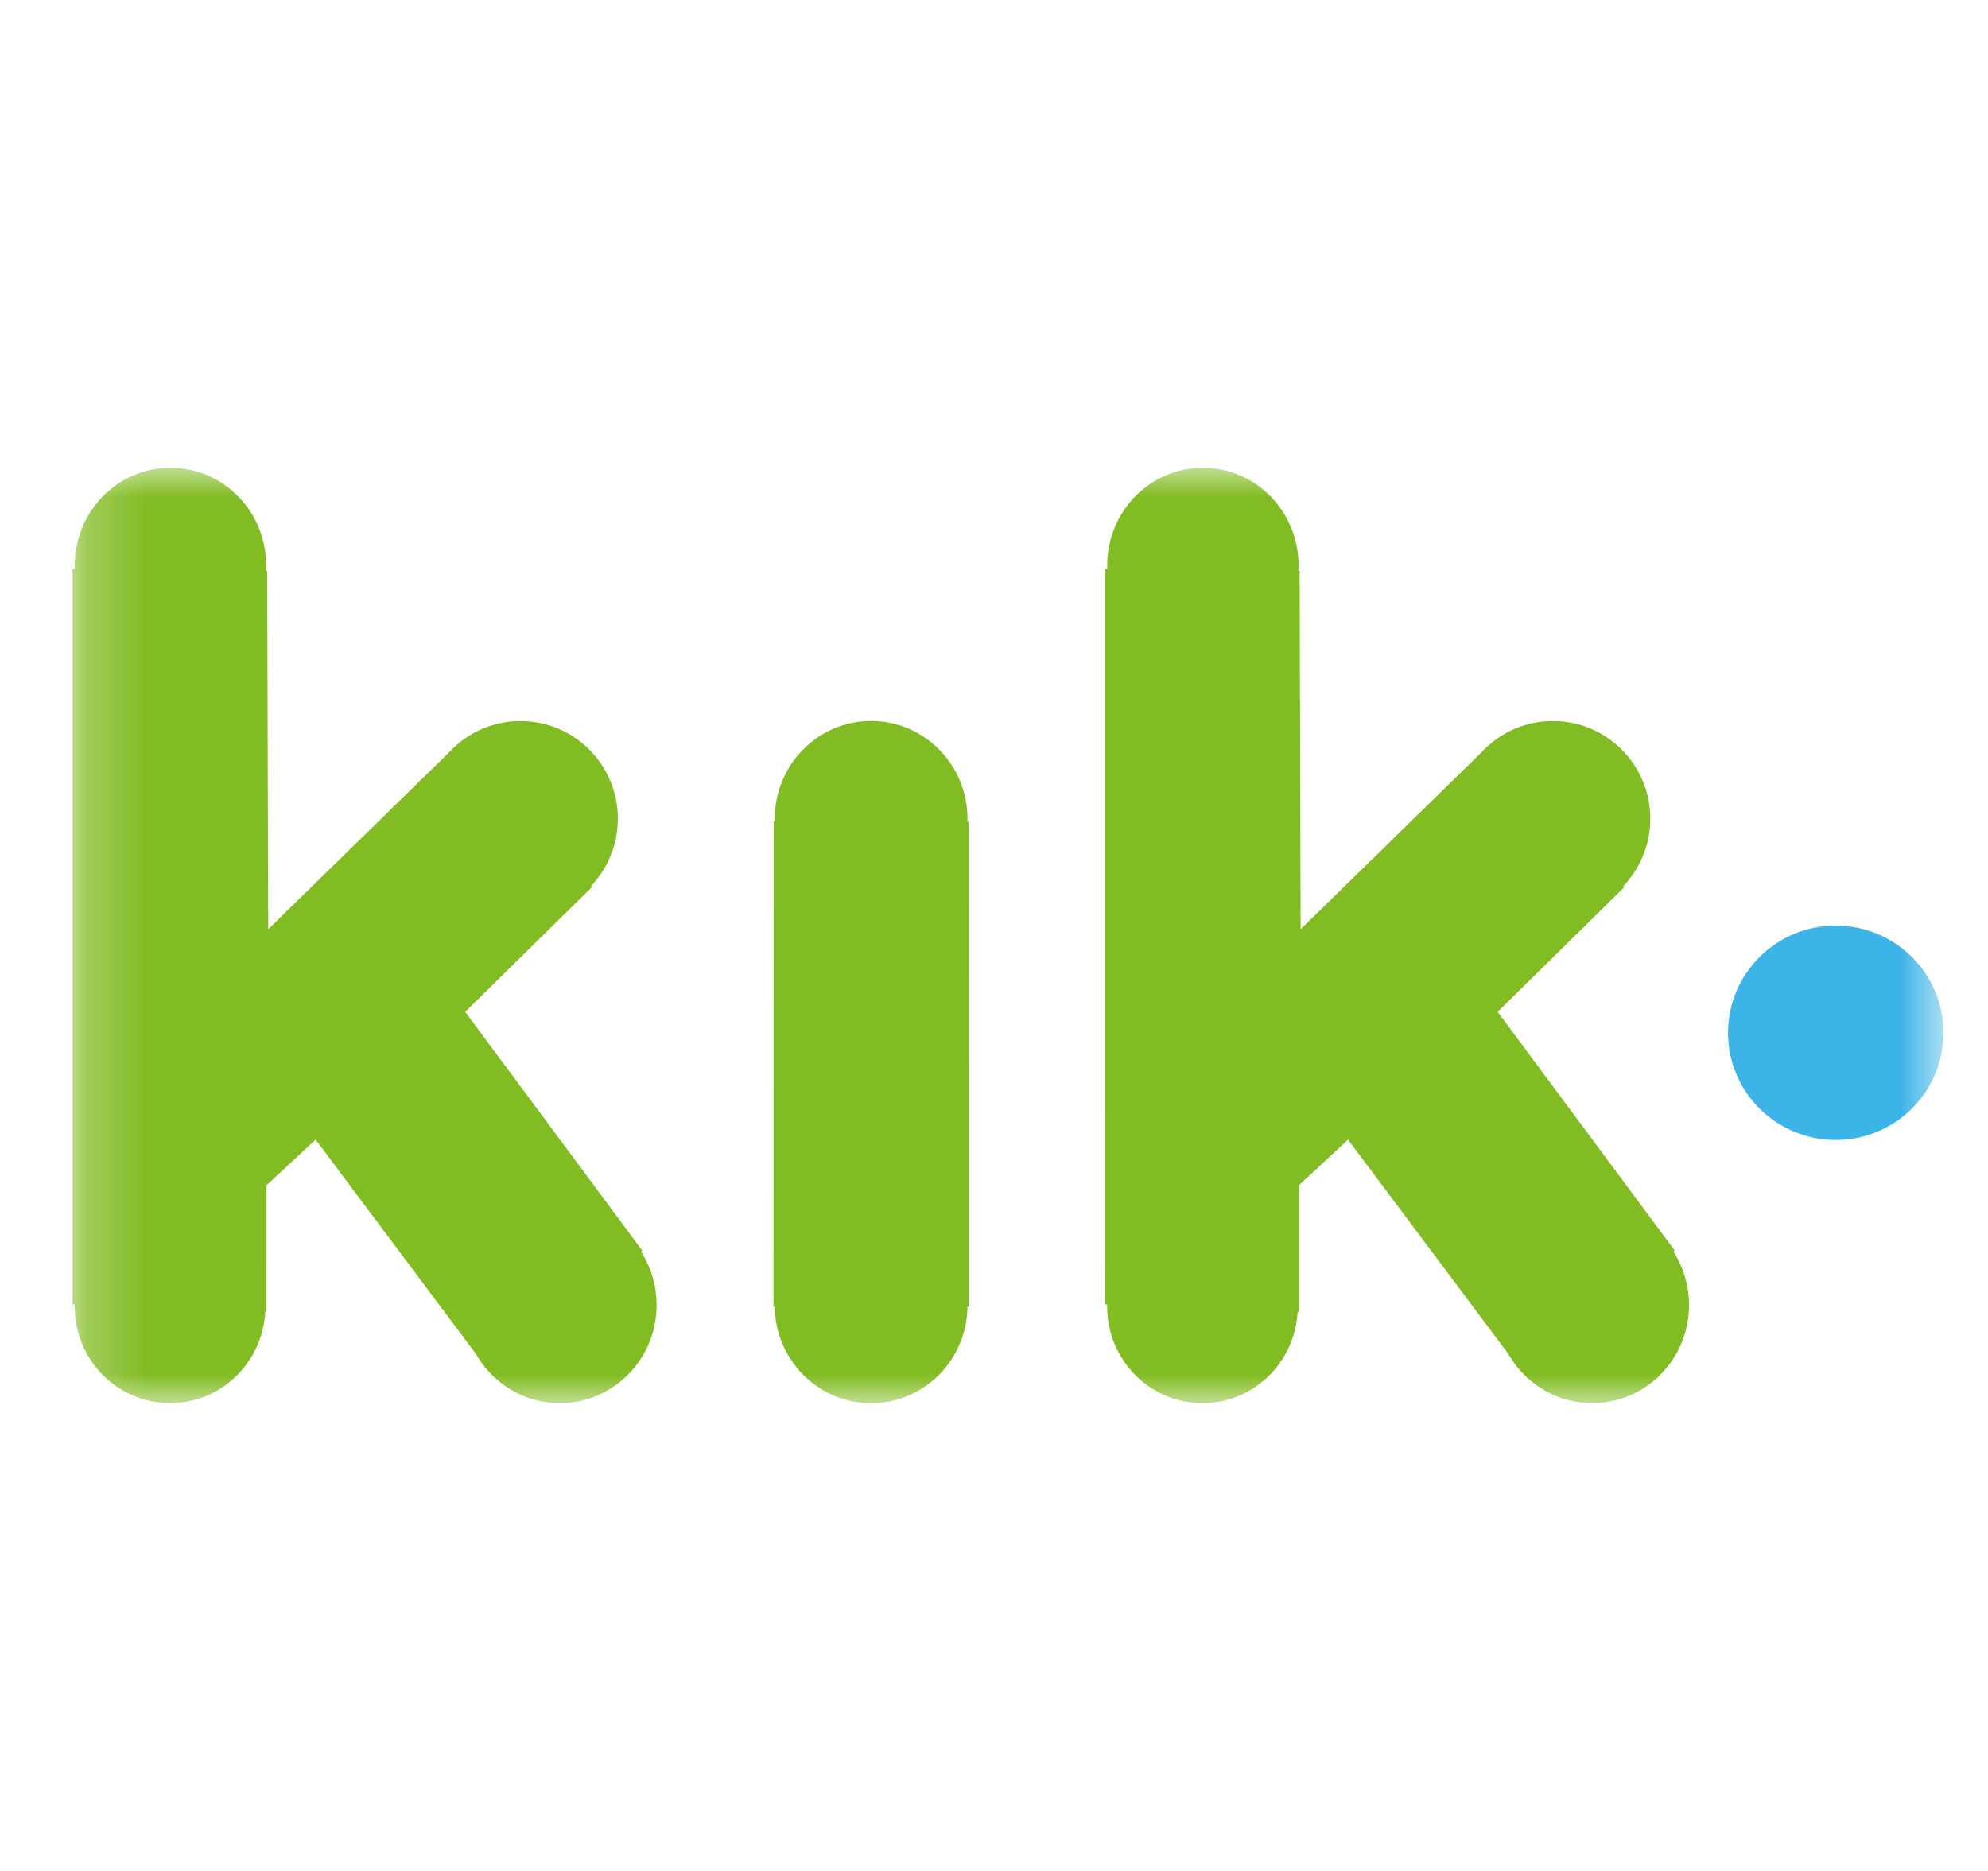 <svg width="34" height="32" viewBox="0 0 34 32" fill="none" xmlns="http://www.w3.org/2000/svg">
<g clip-path="url(#clip0_7_441)">
<mask id="mask0_7_441" style="mask-type:luminance" maskUnits="userSpaceOnUse" x="1" y="8" width="33" height="16">
<path d="M33.24 8H1.24V24H33.24V8Z" fill="white"/>
</mask>
<g mask="url(#mask0_7_441)">
<path d="M31.396 15.831C32.413 15.831 33.238 16.652 33.238 17.665C33.238 18.677 32.413 19.498 31.396 19.498C30.378 19.498 29.554 18.677 29.554 17.665C29.554 16.652 30.378 15.831 31.396 15.831Z" fill="#3DB4E7"/>
<path d="M16.567 22.348L13.229 22.348L13.232 14.044L16.566 14.056L16.567 22.348Z" fill="#82BC23"/>
<path d="M14.899 20.651C15.809 20.651 16.547 21.401 16.547 22.326C16.547 23.25 15.809 24 14.899 24C13.988 24 13.25 23.25 13.25 22.326C13.25 21.401 13.988 20.651 14.899 20.651ZM14.899 12.331C15.809 12.331 16.547 13.081 16.547 14.006C16.547 14.931 15.809 15.68 14.899 15.68C13.988 15.68 13.25 14.931 13.25 14.006C13.25 13.081 13.988 12.331 14.899 12.331ZM2.909 20.693C3.809 20.693 4.539 21.433 4.539 22.346C4.539 23.258 3.809 23.999 2.909 23.999C2.008 23.999 1.278 23.258 1.278 22.346C1.278 21.433 2.008 20.693 2.909 20.693ZM2.916 8C3.82 8 4.552 8.748 4.552 9.671C4.552 10.594 3.82 11.343 2.916 11.343C2.012 11.343 1.279 10.594 1.279 9.671C1.279 8.748 2.012 8 2.916 8Z" fill="#82BC23"/>
<path d="M1.242 9.729L4.57 9.764L4.587 15.893L7.667 12.881L10.124 15.172L7.956 17.306L10.985 21.39L8.284 23.35L5.398 19.492L4.558 20.272L4.557 22.441L1.242 22.311L1.242 9.729Z" fill="#82BC23"/>
<path d="M8.902 12.332C9.822 12.332 10.567 13.08 10.567 14.002C10.567 14.925 9.822 15.673 8.902 15.673C7.983 15.673 7.237 14.925 7.237 14.002C7.237 13.08 7.983 12.332 8.902 12.332ZM9.575 20.642C10.489 20.642 11.23 21.394 11.23 22.321C11.23 23.247 10.489 23.999 9.575 23.999C8.661 23.999 7.92 23.247 7.92 22.321C7.92 21.394 8.661 20.642 9.575 20.642ZM20.565 20.693C21.466 20.693 22.195 21.433 22.195 22.346C22.195 23.258 21.466 23.999 20.565 23.999C19.665 23.999 18.935 23.258 18.935 22.346C18.935 21.433 19.665 20.693 20.565 20.693ZM20.572 8C21.476 8 22.209 8.748 22.209 9.671C22.209 10.594 21.477 11.343 20.572 11.343C19.669 11.343 18.936 10.594 18.936 9.671C18.936 8.748 19.669 8 20.572 8Z" fill="#82BC23"/>
<path d="M18.9 9.729L22.227 9.764L22.244 15.893L25.324 12.881L27.781 15.172L25.614 17.306L28.643 21.39L25.941 23.35L23.055 19.492L22.215 20.272L22.215 22.441L18.899 22.311L18.9 9.729Z" fill="#82BC23"/>
<path d="M26.559 12.332C27.479 12.332 28.224 13.08 28.224 14.003C28.224 14.925 27.479 15.673 26.559 15.673C25.64 15.673 24.895 14.925 24.895 14.003C24.895 13.08 25.64 12.332 26.559 12.332ZM27.232 20.642C28.146 20.642 28.887 21.394 28.887 22.321C28.887 23.247 28.146 23.999 27.232 23.999C26.318 23.999 25.577 23.248 25.577 22.321C25.577 21.394 26.318 20.642 27.232 20.642Z" fill="#82BC23"/>
</g>
</g>
<defs>
<clipPath id="clip0_7_441">
<rect width="33" height="32" fill="white" transform="translate(0.5)"/>
</clipPath>
</defs>
</svg>
